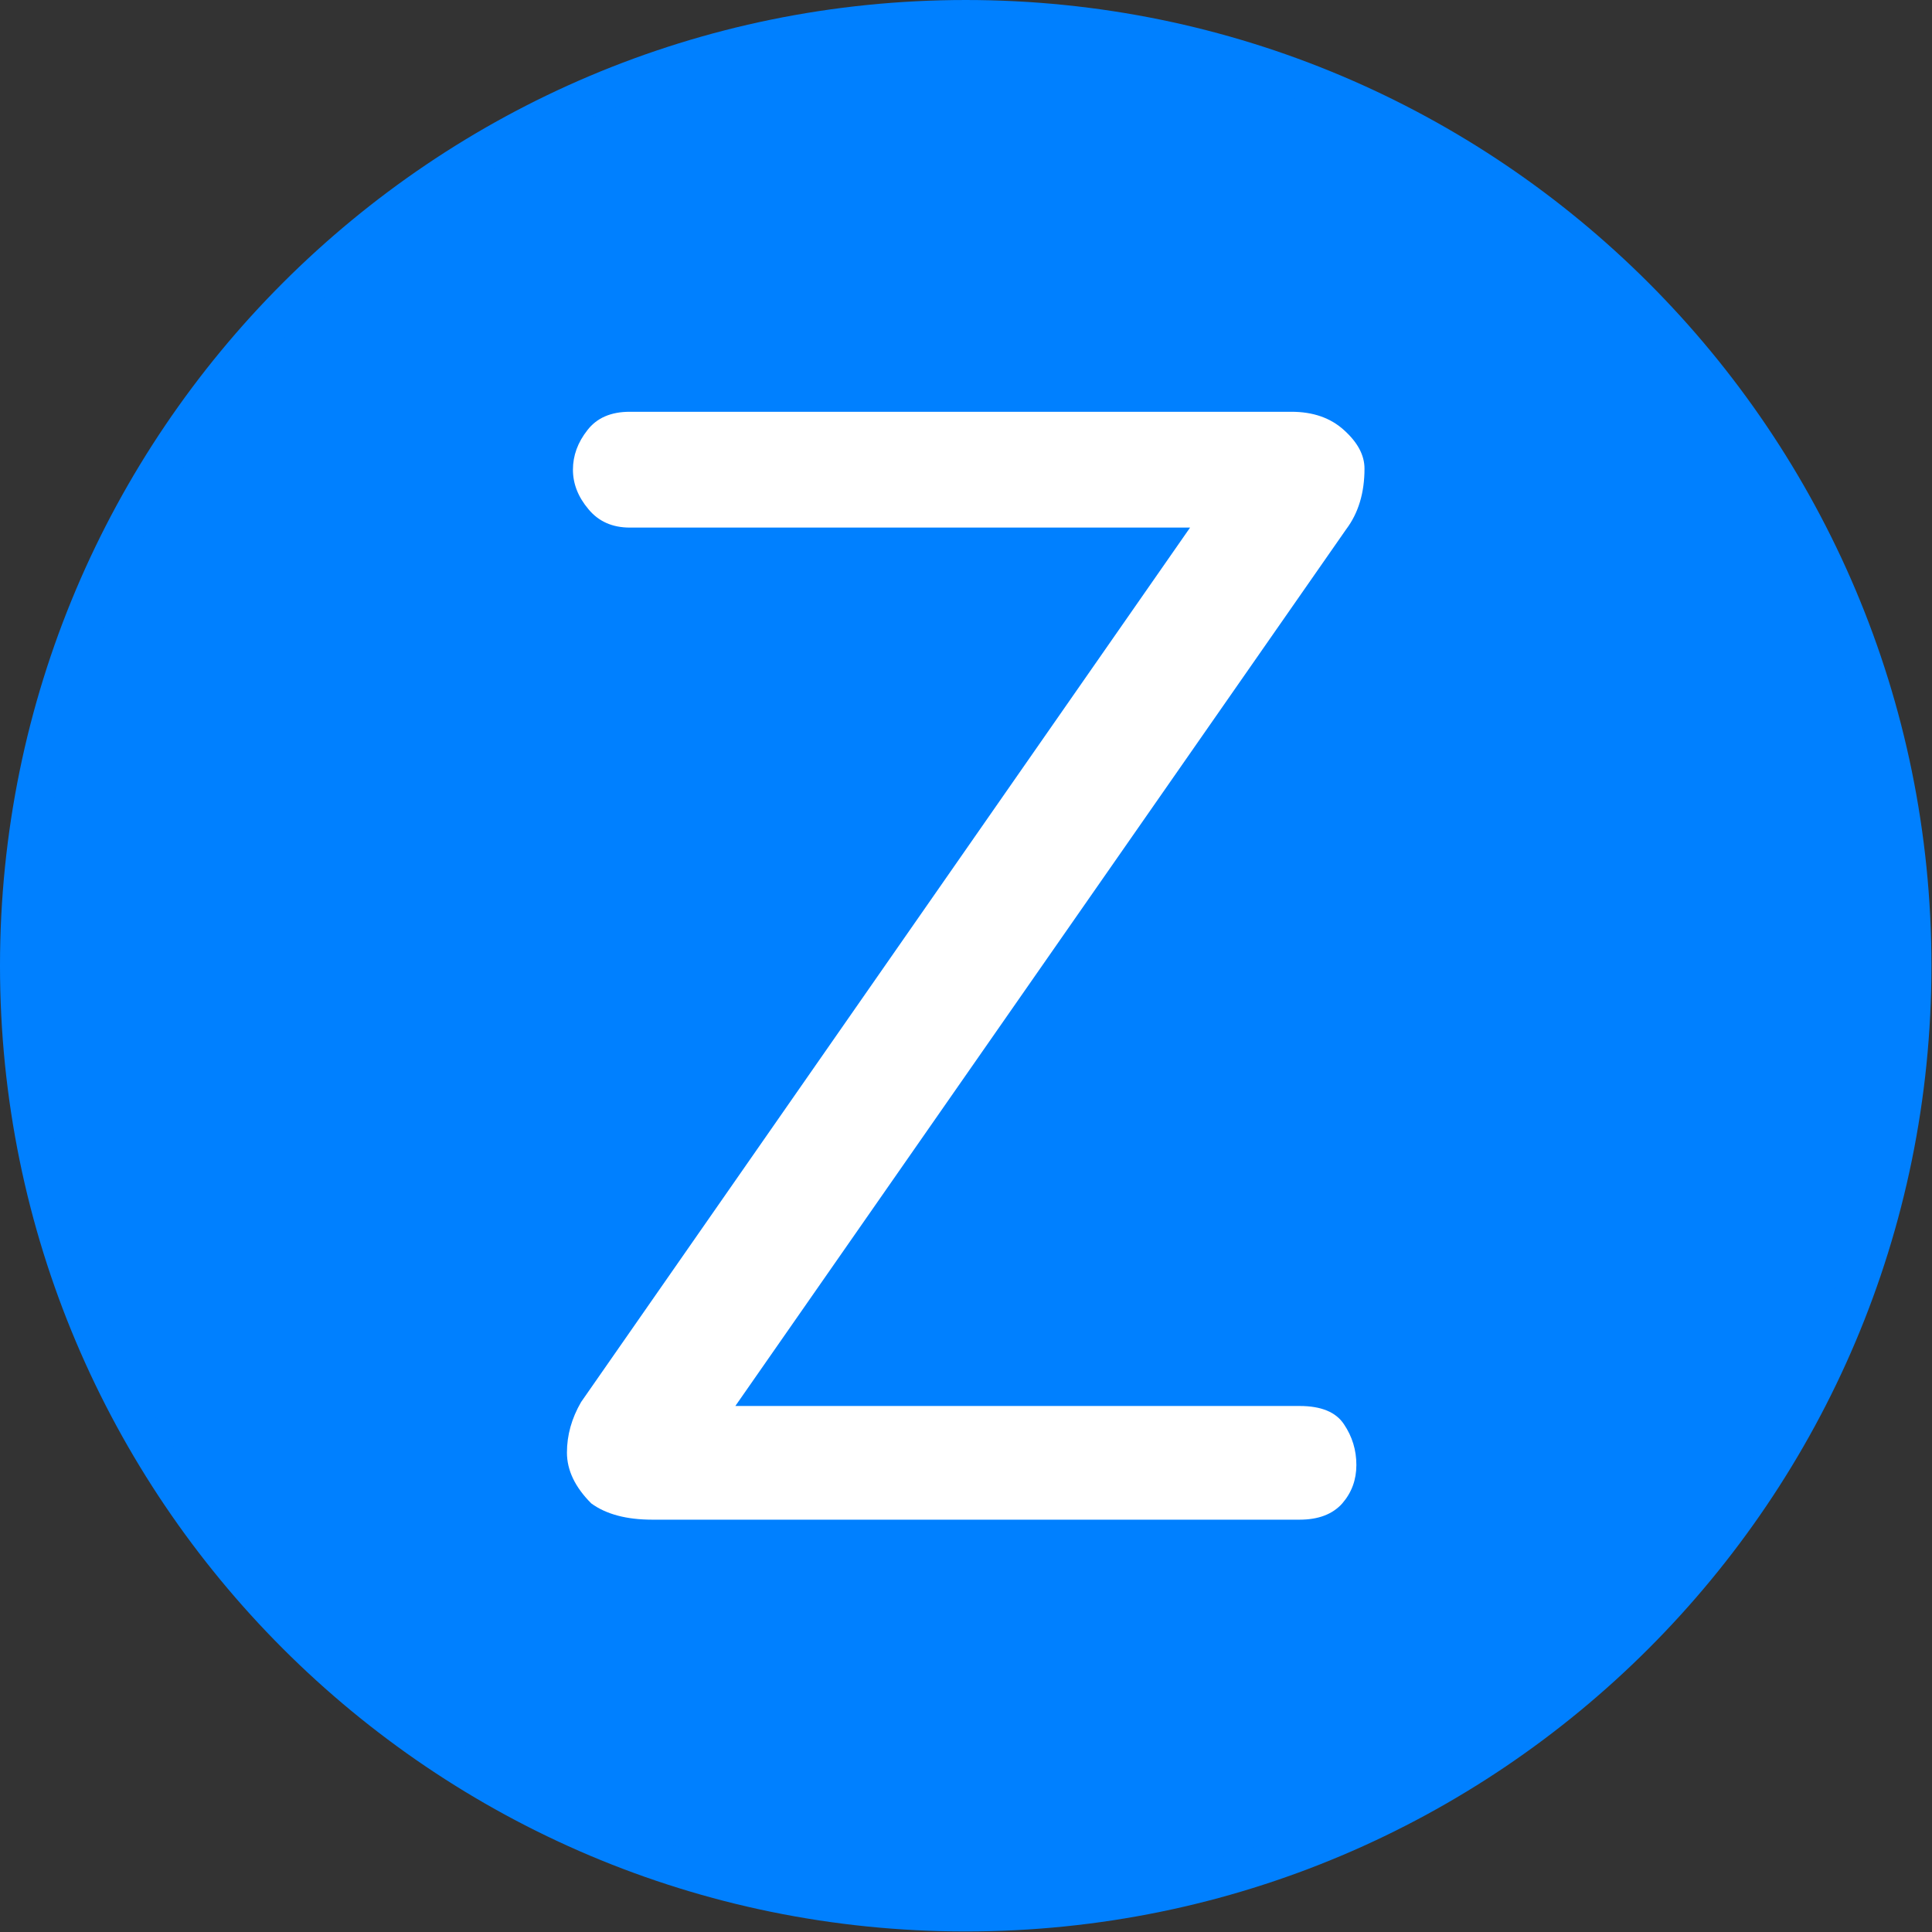 <svg xmlns="http://www.w3.org/2000/svg" version="1.1" xmlns:xlink="http://www.w3.org/1999/xlink" xmlns:svgjs="http://svgjs.dev/svgjs" width="1000" height="1000" viewBox="0 0 1000 1000"><rect x="0" y="0" width="1000" height="1000" fill="#333333" stroke="none"/><g transform="matrix(1,0,0,1,-0.142,-0.142)"><svg viewBox="0 0 334 334" data-background-color="#ffffff" preserveAspectRatio="xMidYMid meet" height="1000" width="1000" xmlns="http://www.w3.org/2000/svg" xmlns:xlink="http://www.w3.org/1999/xlink"><g id="tight-bounds" transform="matrix(1,0,0,1,0.047,0.048)"><svg viewBox="0 0 333.905 333.905" height="333.905" width="333.905"><g><svg></svg></g><g><svg viewBox="0 0 333.905 333.905" height="333.905" width="333.905"><g><path d="M0 166.952c0-92.205 74.747-166.952 166.952-166.952 92.205 0 166.952 74.747 166.953 166.952 0 92.205-74.747 166.952-166.953 166.953-92.205 0-166.952-74.747-166.952-166.953zM166.952 316.63c82.665 0 149.677-67.013 149.678-149.678 0-82.665-67.013-149.677-149.678-149.677-82.665 0-149.677 67.013-149.677 149.677 0 82.665 67.013 149.677 149.677 149.678z" data-fill-palette-color="tertiary" fill="#0080ff" stroke="transparent"></path><ellipse rx="160.274" ry="160.274" cx="166.952" cy="166.952" fill="#0080ff" stroke="transparent" stroke-width="0" fill-opacity="1" data-fill-palette-color="tertiary"></ellipse></g><g transform="matrix(1,0,0,1,98.012,71.173)"><svg viewBox="0 0 137.88 191.558" height="191.558" width="137.88"><g><svg viewBox="0 0 137.88 191.558" height="191.558" width="137.88"><g><svg viewBox="0 0 137.88 191.558" height="191.558" width="137.88"><g><svg viewBox="0 0 137.88 191.558" height="191.558" width="137.88"><g id="textblocktransform"><svg viewBox="0 0 137.88 191.558" height="191.558" width="137.88" id="textblock"><g><svg viewBox="0 0 137.88 191.558" height="191.558" width="137.88"><g transform="matrix(1,0,0,1,0,0)"><svg width="137.88" viewBox="1.55 -31.38 22.59 31.38" height="191.558" data-palette-color="#ffffff"><path d="M22.3 0L3.97 0Q2.87 0 2.24-0.46L2.24-0.46Q1.55-1.15 1.55-1.9 1.55-2.64 1.95-3.33L1.95-3.33 19.2-28.1 3.33-28.1Q2.59-28.1 2.16-28.62 1.72-29.14 1.72-29.74 1.72-30.34 2.13-30.86 2.53-31.38 3.33-31.38L3.33-31.38 22.07-31.38Q22.99-31.38 23.56-30.86 24.14-30.34 24.14-29.77L24.14-29.77Q24.14-28.74 23.62-28.05L23.62-28.05 6.32-3.22 22.3-3.22Q23.22-3.22 23.56-2.7 23.91-2.18 23.91-1.55 23.91-0.92 23.51-0.46 23.1 0 22.3 0L22.3 0Z" opacity="1" transform="matrix(1,0,0,1,0,0)" fill="#ffffff" class="wordmark-text-0" data-fill-palette-color="quaternary" id="text-0"></path></svg></g></svg></g></svg></g></svg></g><g></g></svg></g></svg></g></svg></g></svg></g><defs></defs></svg><rect width="333.905" height="333.905" fill="none" stroke="none" visibility="hidden"></rect></g></svg></g></svg>